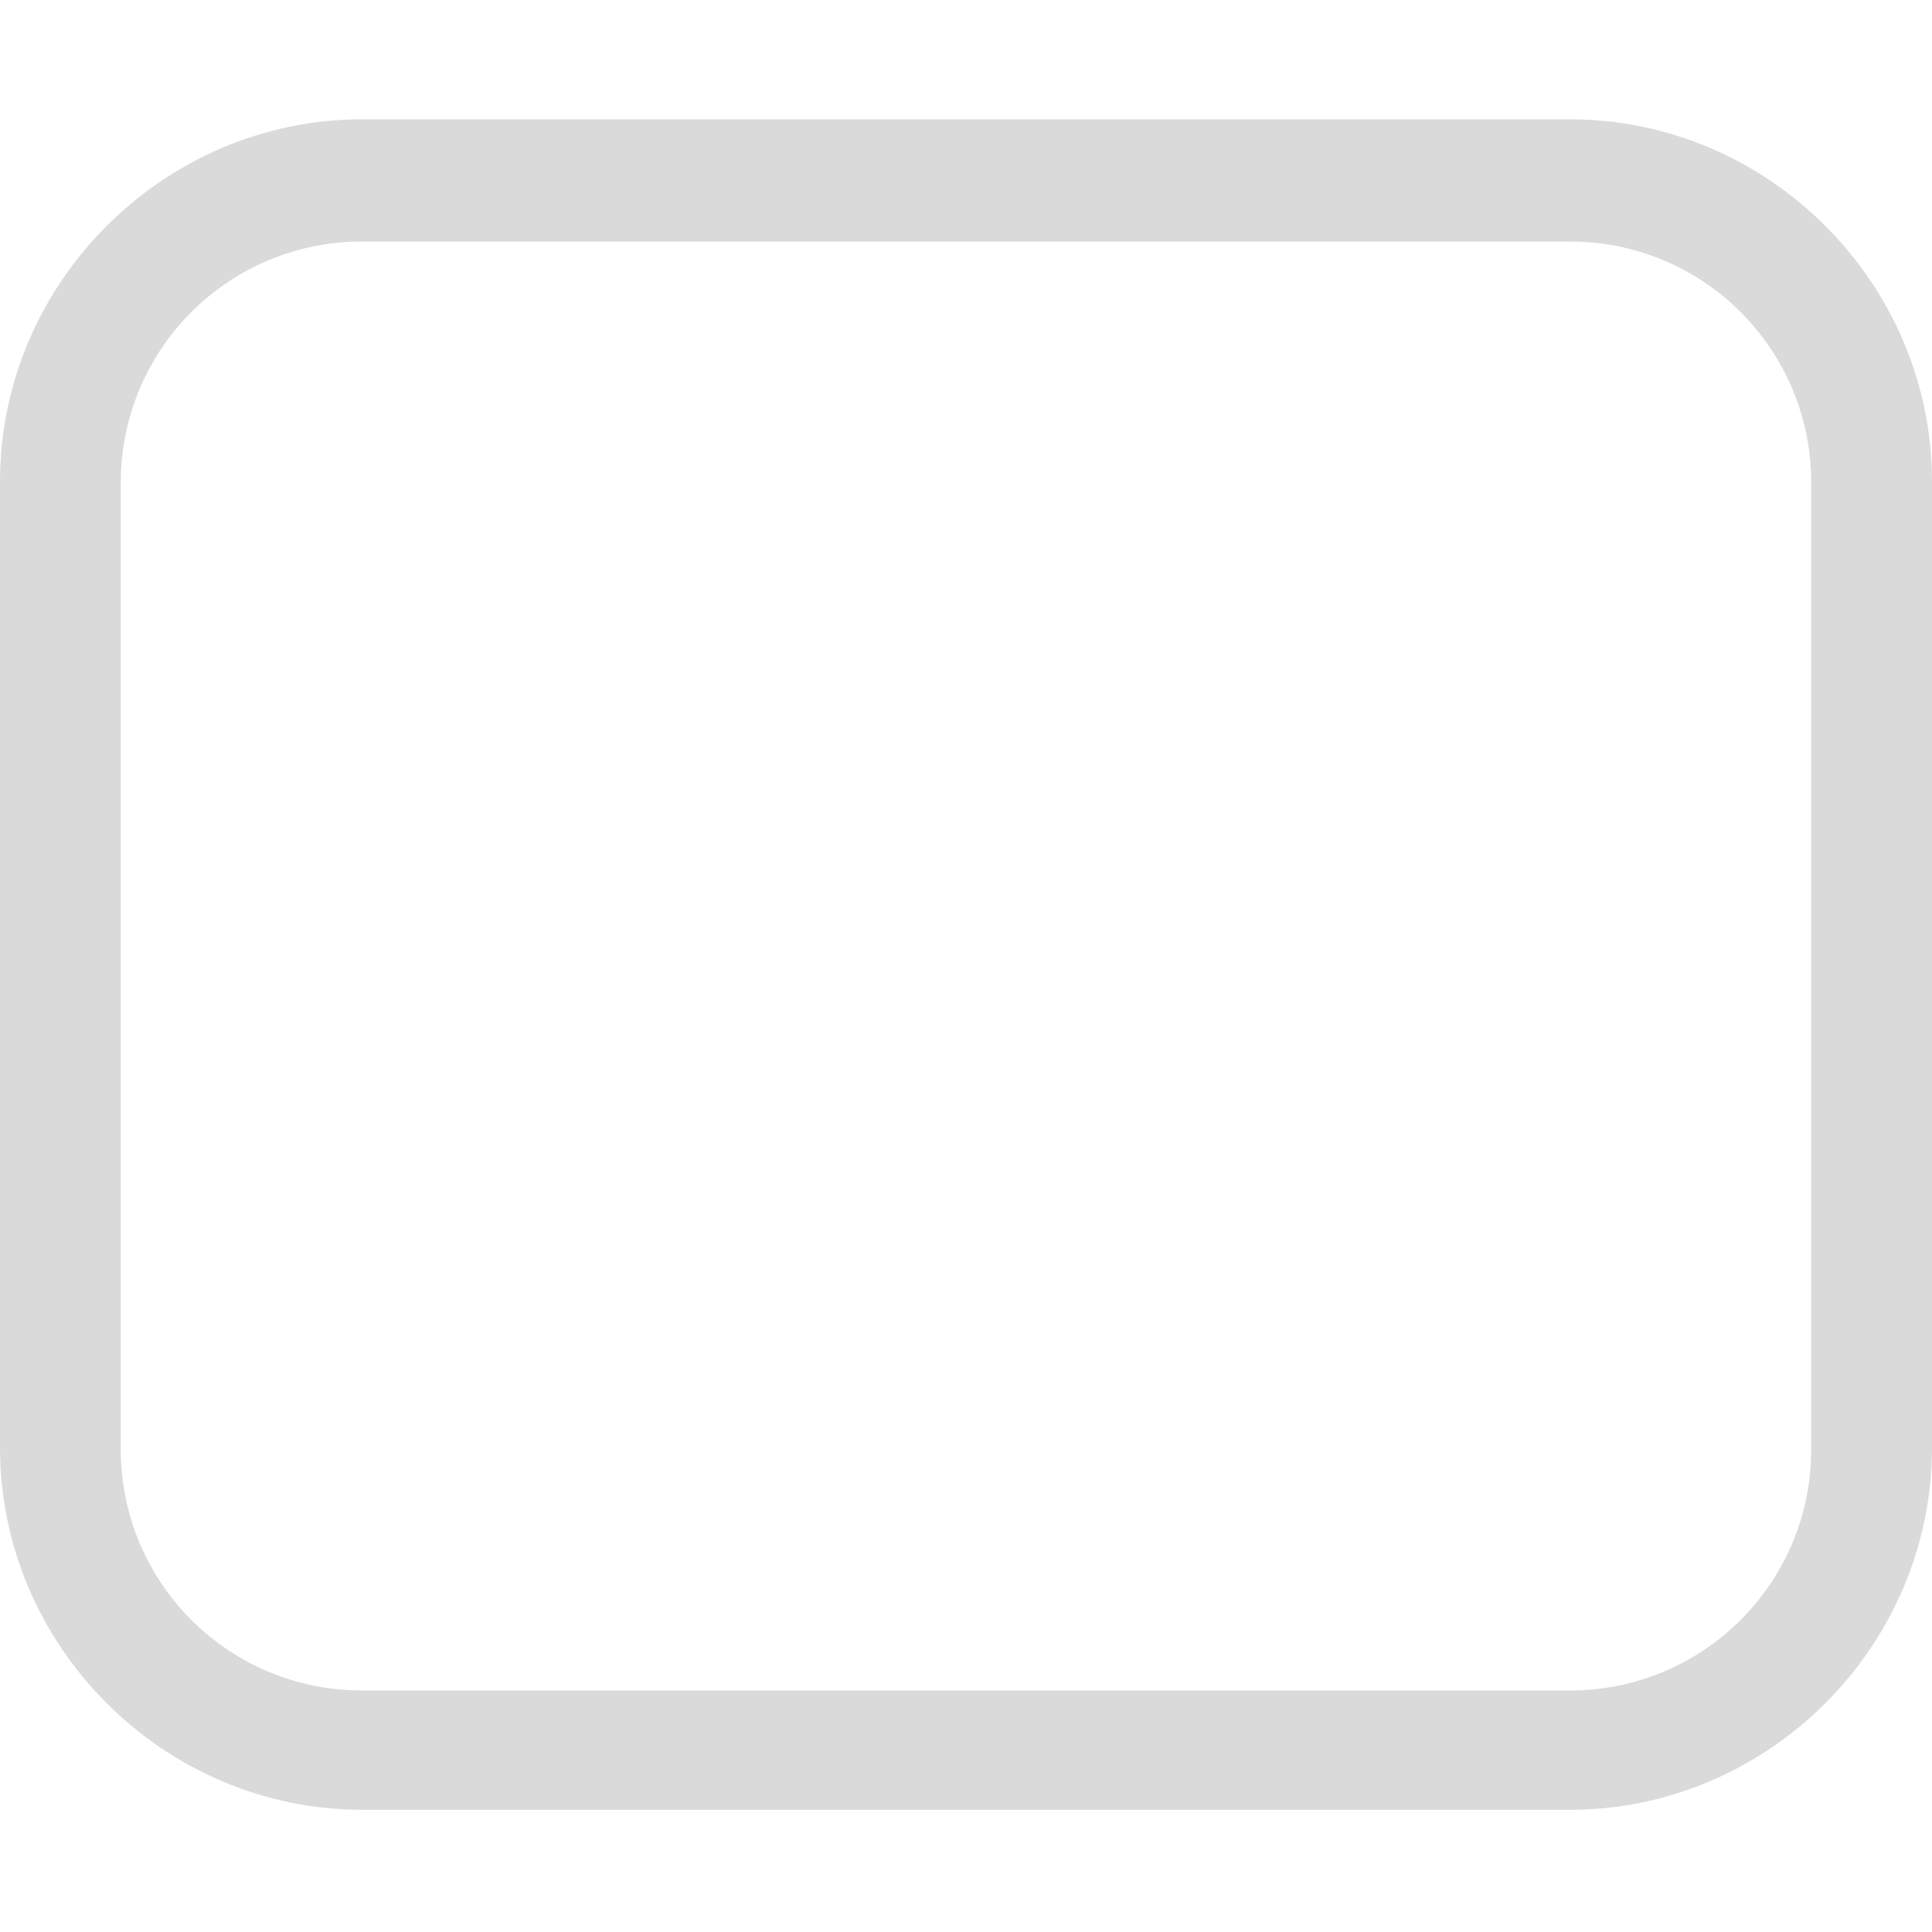 <svg width="16px" height="16px" version="1.1" viewBox="0 0 16 16" xmlns="http://www.w3.org/2000/svg">
 <path d="m3 0.988c-1.645 0-3 1.355-3 3v8c0 1.645 1.355 3 3 3h10c1.645 0 3-1.355 3-3v-8c0-1.645-1.355-3-3-3h-10zm0 1.012h10c1.108 0 2 0.892 2 2v8c0 1.108-0.892 2-2 2h-10c-1.108 0-2-0.892-2-2v-8c0-1.108 0.892-2 2-2z" fill="#dadada"/>
</svg>
